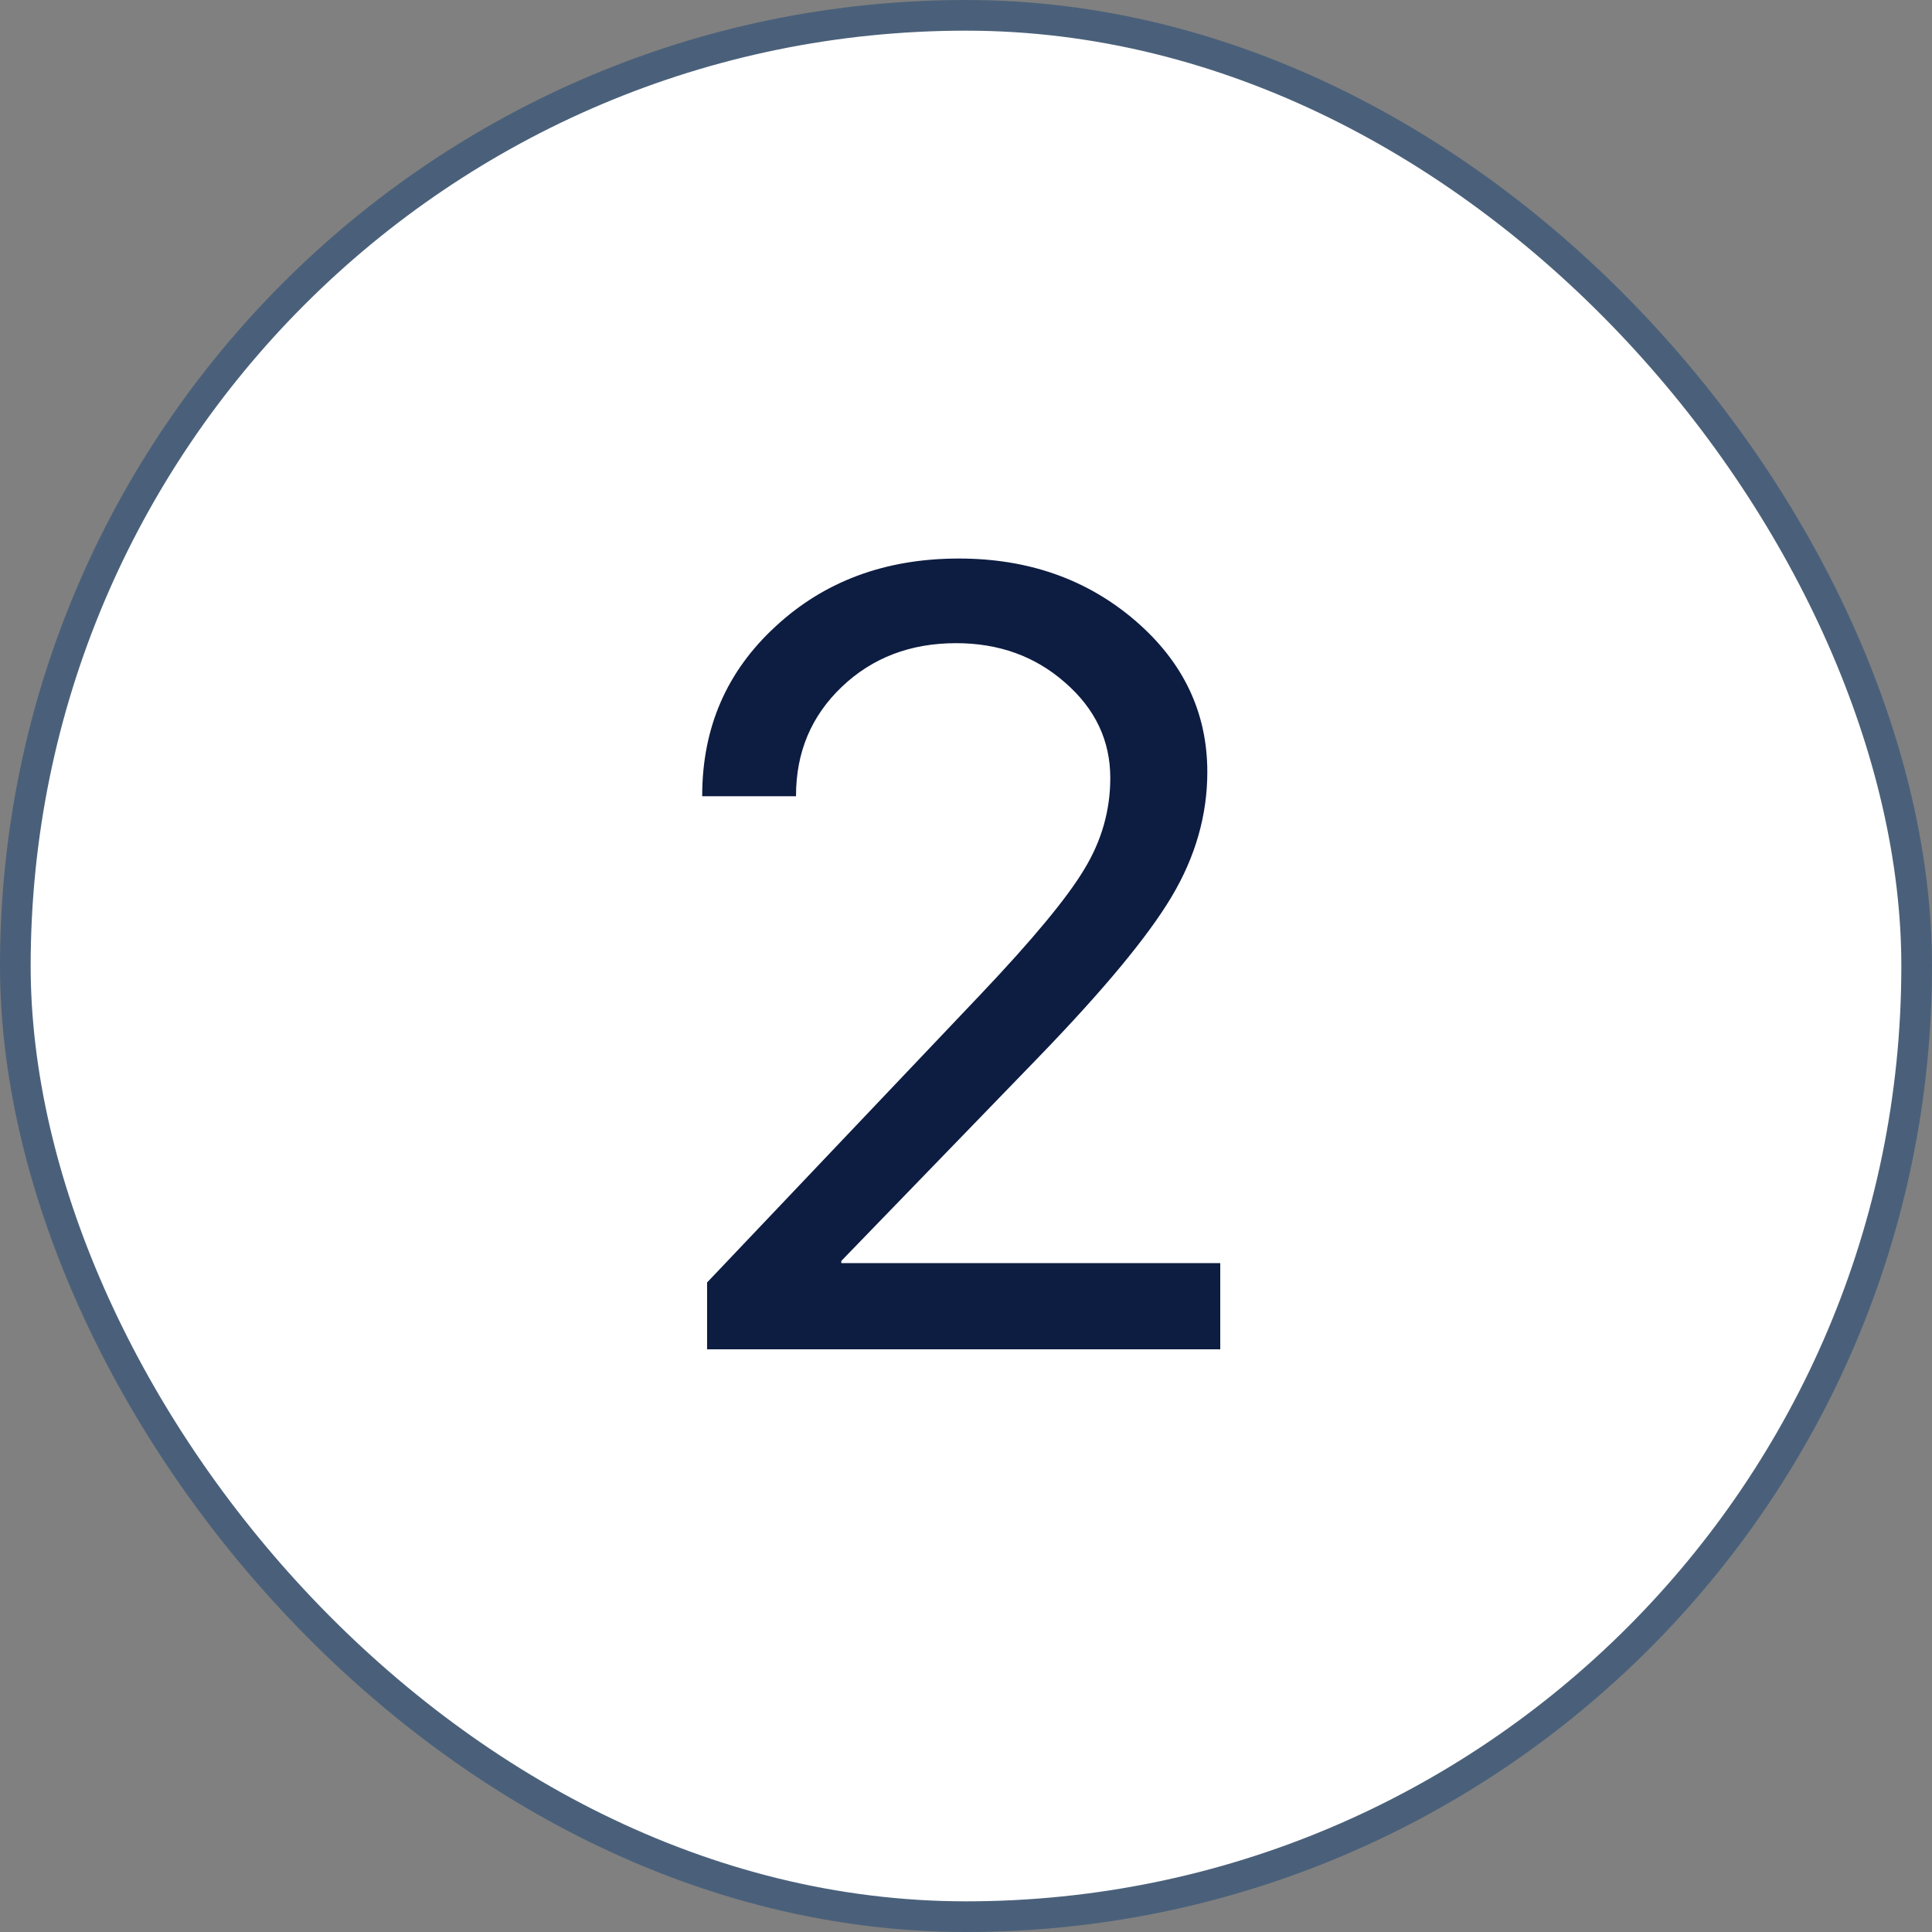 <svg width="63" height="63" viewBox="0 0 63 63" fill="none" xmlns="http://www.w3.org/2000/svg">
<rect x="0" y="0" width="63" height="63" fill="#808080" stroke="none"/>
<rect x="0.5" y="0.5" width="62" height="62" rx="31" fill="white"/>
<path d="M22.898 25.947C22.898 23.732 23.695 21.893 25.289 20.428C26.883 18.951 28.875 18.213 31.266 18.213C33.527 18.213 35.443 18.887 37.014 20.234C38.584 21.582 39.369 23.229 39.369 25.174C39.369 26.58 38.982 27.934 38.209 29.234C37.435 30.535 35.982 32.287 33.85 34.49L27.434 41.117V41.188H39.791V44H23.057V41.82L31.986 32.416C33.685 30.623 34.81 29.264 35.361 28.338C35.924 27.412 36.205 26.422 36.205 25.367C36.205 24.148 35.713 23.111 34.728 22.256C33.756 21.4 32.572 20.973 31.178 20.973C29.689 20.973 28.447 21.447 27.451 22.396C26.455 23.346 25.957 24.529 25.957 25.947V25.965H22.898V25.947Z" fill="#0D1C41"/>
<rect x="0.5" y="0.5" width="62" height="62" rx="31" stroke="#4A607A"/>
</svg>
